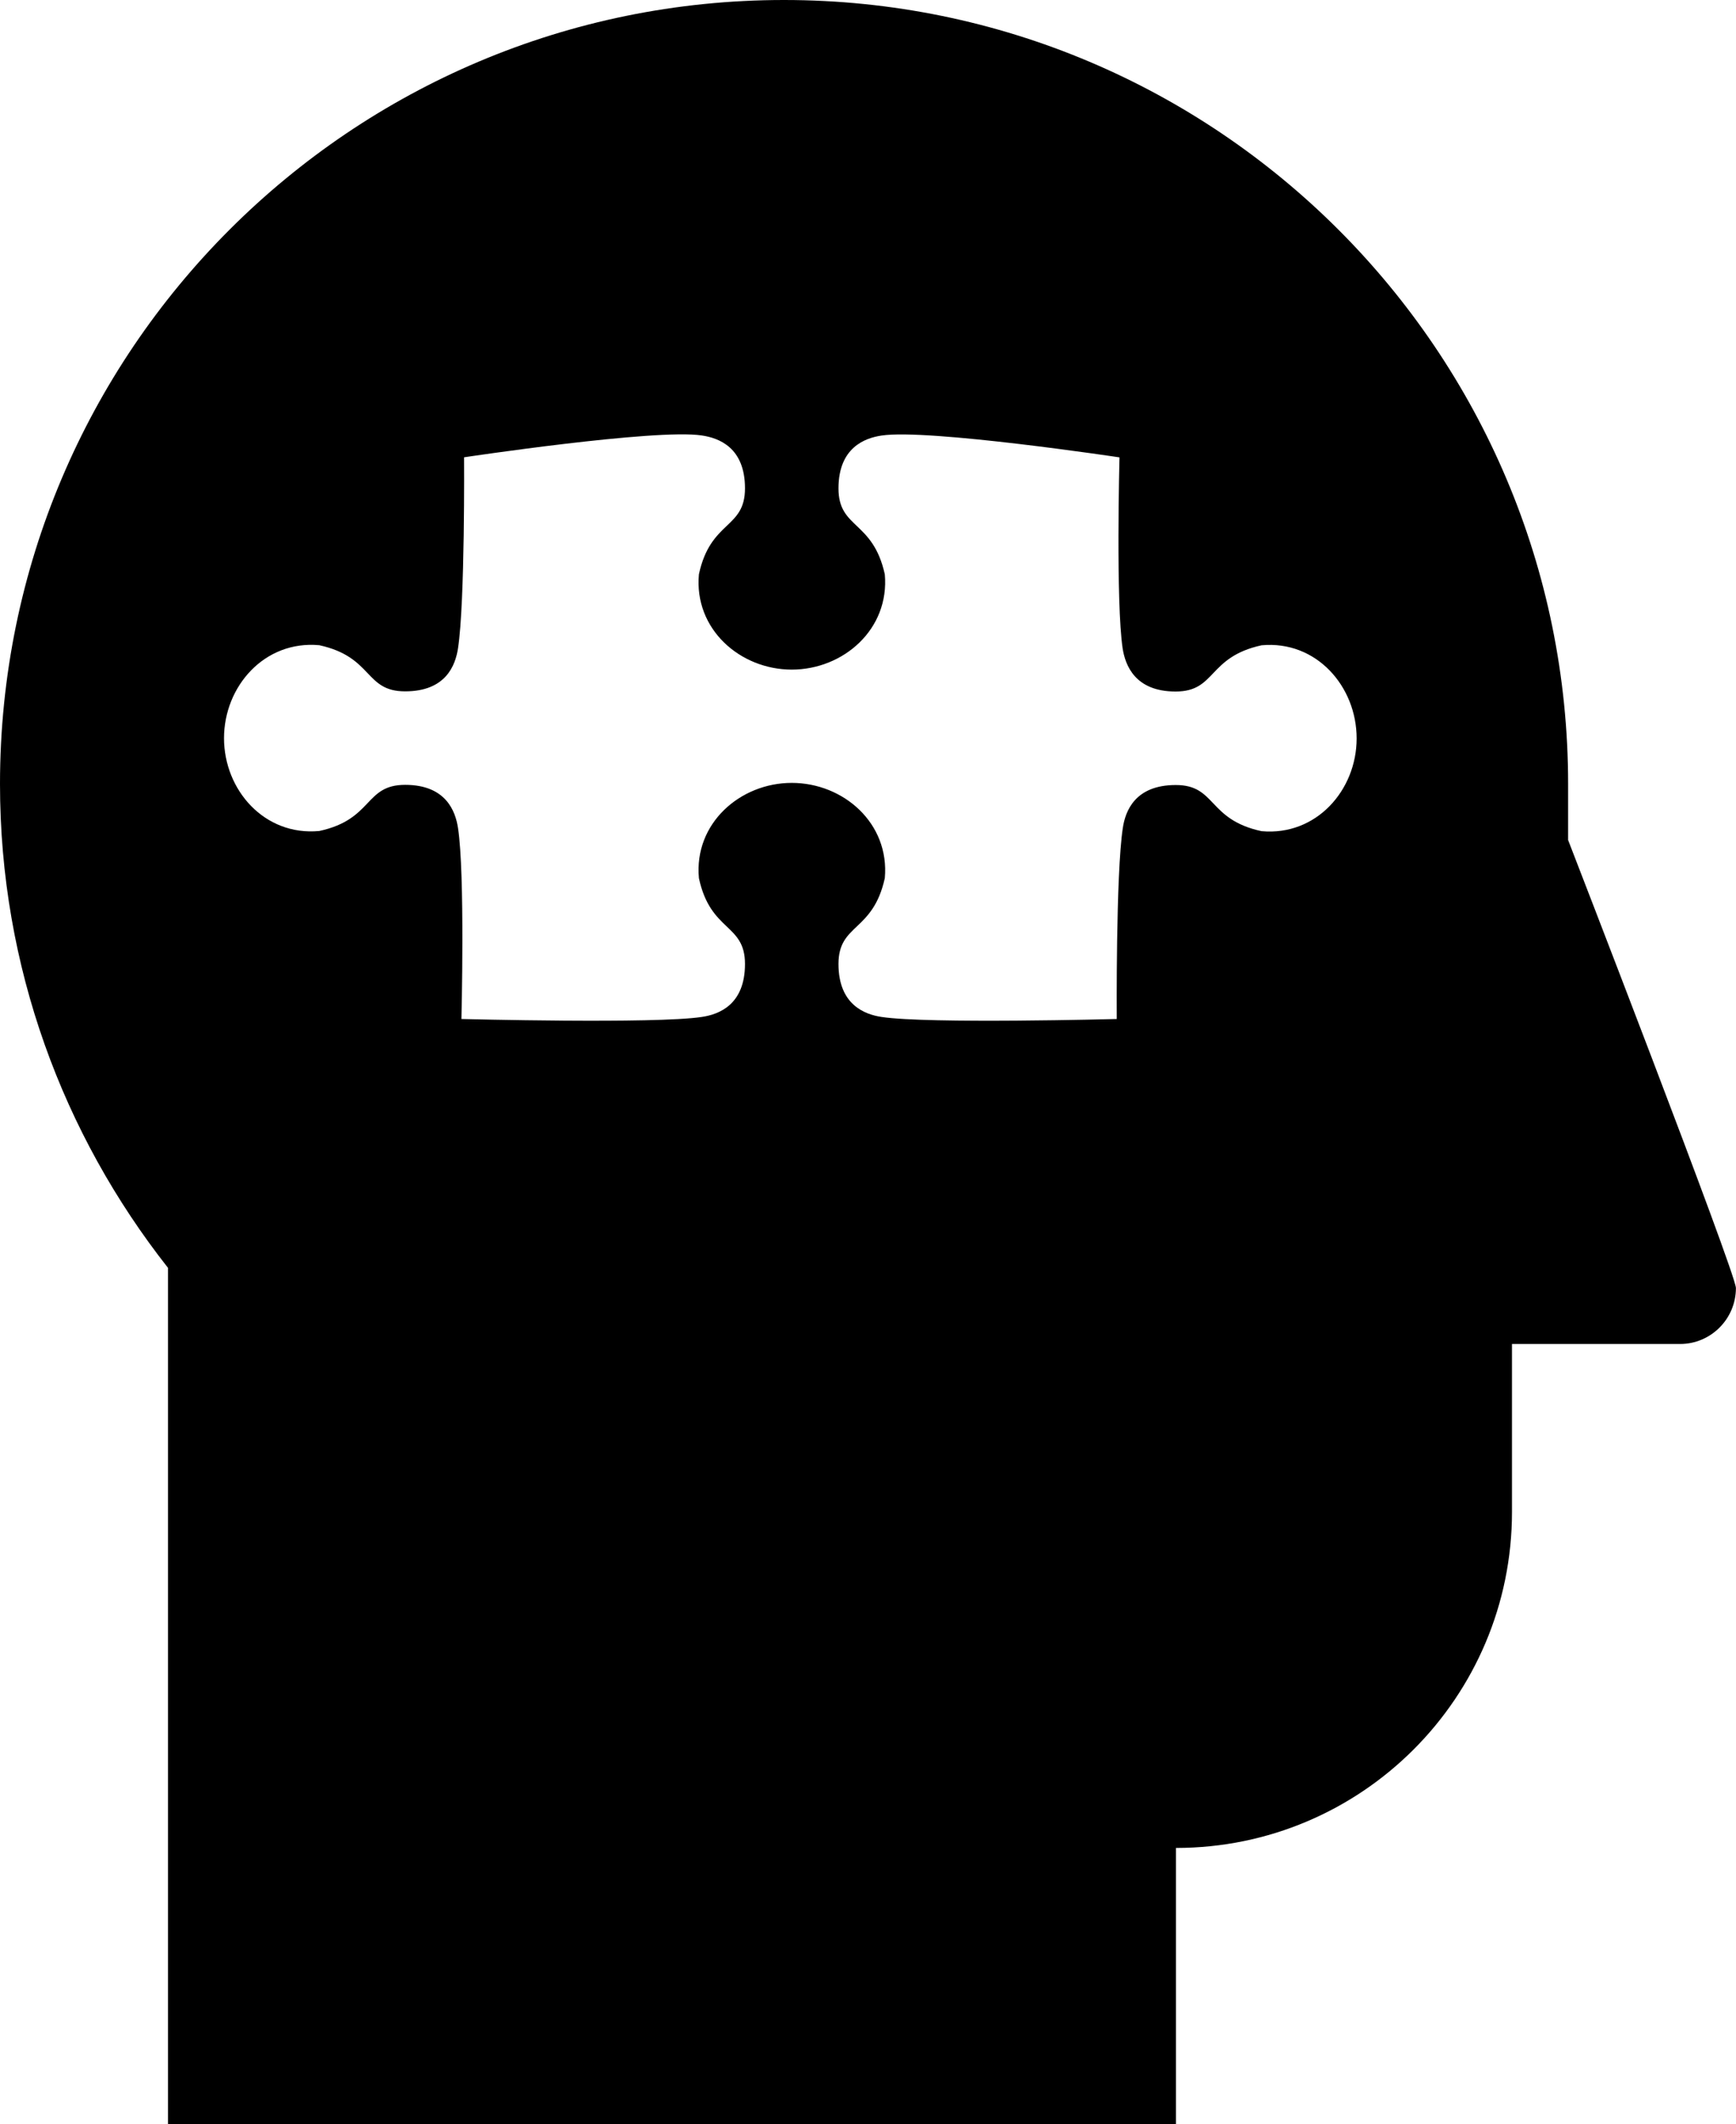 <?xml version="1.0" encoding="utf-8"?>
<!-- Generator: Adobe Illustrator 16.0.0, SVG Export Plug-In . SVG Version: 6.00 Build 0)  -->
<!DOCTYPE svg PUBLIC "-//W3C//DTD SVG 1.1//EN" "http://www.w3.org/Graphics/SVG/1.1/DTD/svg11.dtd">
<svg version="1.1" xmlns="http://www.w3.org/2000/svg" xmlns:xlink="http://www.w3.org/1999/xlink" x="0px" y="0px" width="20.35px"
	 height="24.904px" viewBox="0 0 20.35 24.904" enable-background="new 0 0 20.35 24.904" xml:space="preserve">
<g id="Capa_1">
</g>
<g id="Capa_2">
</g>
<g id="Capa_3">
	<g>
		<path d="M18.382,9.848c0-0.656,0-0.361,0-0.656C18.382,4.115,14.265,0,9.19,0C4.114,0,0,4.115,0,9.191
			c0,2.142,0.739,4.109,1.969,5.672v10.041h11.816v-3.24c2.176,0,3.939-1.764,3.939-3.939v-1.969h1.97
			c0.362,0,0.655-0.295,0.655-0.656C20.35,14.928,18.382,9.848,18.382,9.848z M14.788,9.744c-0.634-0.137-0.529-0.541-1.005-0.541
			c-0.479,0-0.592,0.307-0.621,0.504c-0.083,0.543-0.071,2.239-0.071,2.239s-2.214,0.059-2.757-0.024
			c-0.196-0.029-0.505-0.142-0.505-0.621c0-0.477,0.403-0.371,0.543-1.006c0.058-0.643-0.484-1.117-1.091-1.117
			c-0.604,0-1.148,0.475-1.088,1.117c0.137,0.635,0.54,0.529,0.54,1.006c0,0.479-0.307,0.592-0.507,0.621
			c-0.54,0.083-2.817,0.024-2.817,0.024s0.043-1.698-0.04-2.239c-0.03-0.198-0.142-0.506-0.62-0.506
			c-0.478,0-0.372,0.404-1.006,0.541C3.099,9.803,2.626,9.26,2.626,8.654c0-0.606,0.473-1.149,1.117-1.09
			c0.634,0.139,0.528,0.541,1.006,0.541c0.479,0,0.59-0.307,0.62-0.505C5.452,7.057,5.44,5.361,5.44,5.361s2.246-0.338,2.786-0.256
			c0.2,0.029,0.507,0.141,0.507,0.62c0,0.478-0.403,0.372-0.54,1.007C8.133,7.376,8.677,7.85,9.281,7.85
			c0.606,0,1.148-0.474,1.091-1.117c-0.14-0.635-0.543-0.53-0.543-1.007c0-0.479,0.309-0.591,0.505-0.62
			c0.543-0.082,2.789,0.256,2.789,0.256s-0.044,1.698,0.037,2.24c0.031,0.197,0.145,0.505,0.621,0.505
			c0.478,0,0.373-0.403,1.007-0.542c0.643-0.06,1.115,0.483,1.115,1.092C15.903,9.262,15.431,9.803,14.788,9.744z"/>
	</g>
</g>
<g id="Capa_4">
</g>
</svg>
